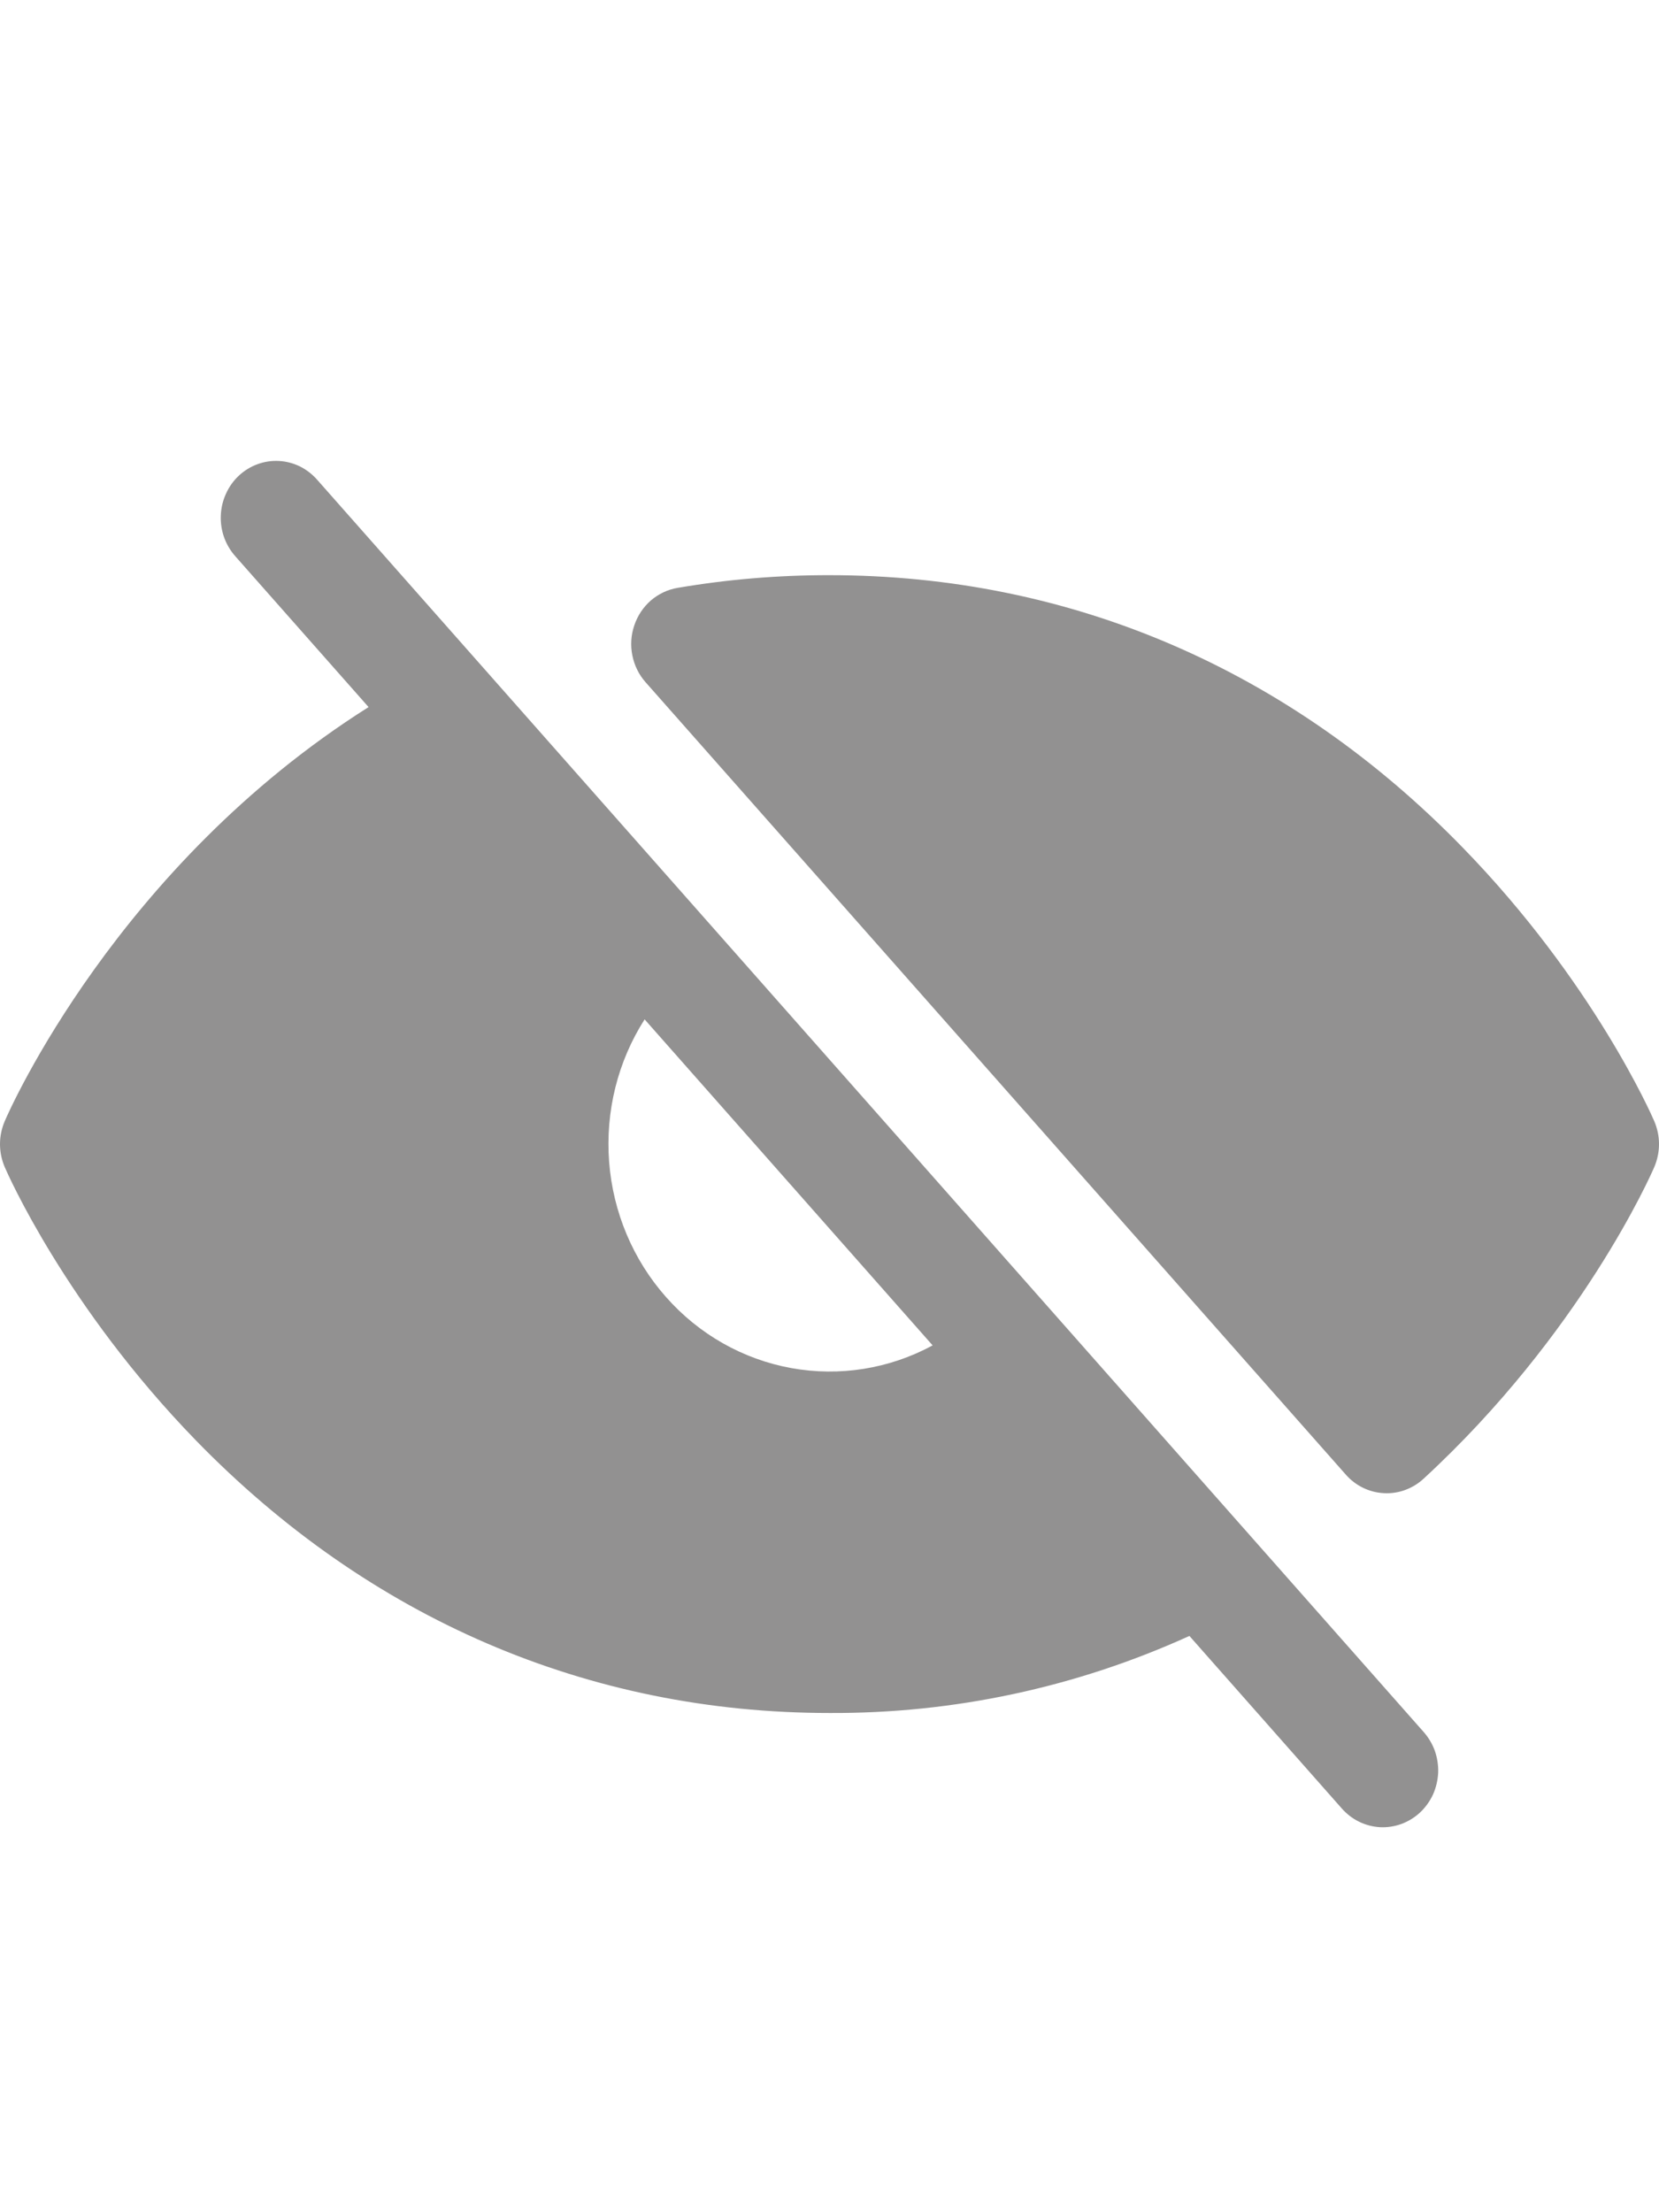 <svg width="18" height="24" viewBox="0 0 18 24" fill="none" xmlns="http://www.w3.org/2000/svg">
<path d="M3.444 5.208C3.391 5.147 3.327 5.097 3.256 5.061C3.184 5.026 3.107 5.005 3.027 5.001C2.948 4.997 2.869 5.008 2.794 5.036C2.719 5.063 2.65 5.106 2.592 5.16C2.533 5.215 2.485 5.282 2.452 5.356C2.418 5.43 2.399 5.51 2.396 5.591C2.392 5.673 2.405 5.755 2.432 5.831C2.46 5.908 2.502 5.978 2.556 6.038L3.999 7.671C1.275 9.391 0.103 12.041 0.052 12.162C0.018 12.241 0 12.326 0 12.412C0 12.499 0.018 12.584 0.052 12.663C0.078 12.724 0.713 14.173 2.125 15.626C4.007 17.561 6.384 18.584 9 18.584C10.345 18.591 11.675 18.307 12.905 17.748L14.555 19.616C14.608 19.677 14.672 19.727 14.743 19.762C14.815 19.798 14.893 19.818 14.972 19.823C15.051 19.827 15.13 19.815 15.205 19.788C15.28 19.76 15.349 19.718 15.408 19.663C15.466 19.608 15.514 19.542 15.548 19.468C15.581 19.394 15.6 19.314 15.604 19.232C15.607 19.151 15.594 19.069 15.567 18.992C15.539 18.916 15.497 18.846 15.443 18.786L3.444 5.208ZM10.119 14.596C9.648 14.851 9.109 14.937 8.585 14.842C8.061 14.747 7.583 14.476 7.226 14.071C6.868 13.667 6.651 13.151 6.609 12.606C6.567 12.06 6.702 11.516 6.994 11.059L10.119 14.596ZM17.948 12.663C17.917 12.736 17.157 14.466 15.446 16.042C15.328 16.151 15.173 16.208 15.015 16.199C14.857 16.191 14.708 16.119 14.602 15.998L7.005 7.402C6.932 7.32 6.883 7.22 6.861 7.111C6.839 7.002 6.846 6.89 6.882 6.785C6.917 6.68 6.979 6.587 7.061 6.515C7.144 6.444 7.244 6.396 7.35 6.378C7.895 6.285 8.447 6.239 9 6.24C11.616 6.24 13.993 7.263 15.874 9.199C17.287 10.651 17.922 12.101 17.948 12.162C17.982 12.241 18 12.326 18 12.412C18 12.499 17.982 12.584 17.948 12.663Z" fill="#929191"/>
</svg>
